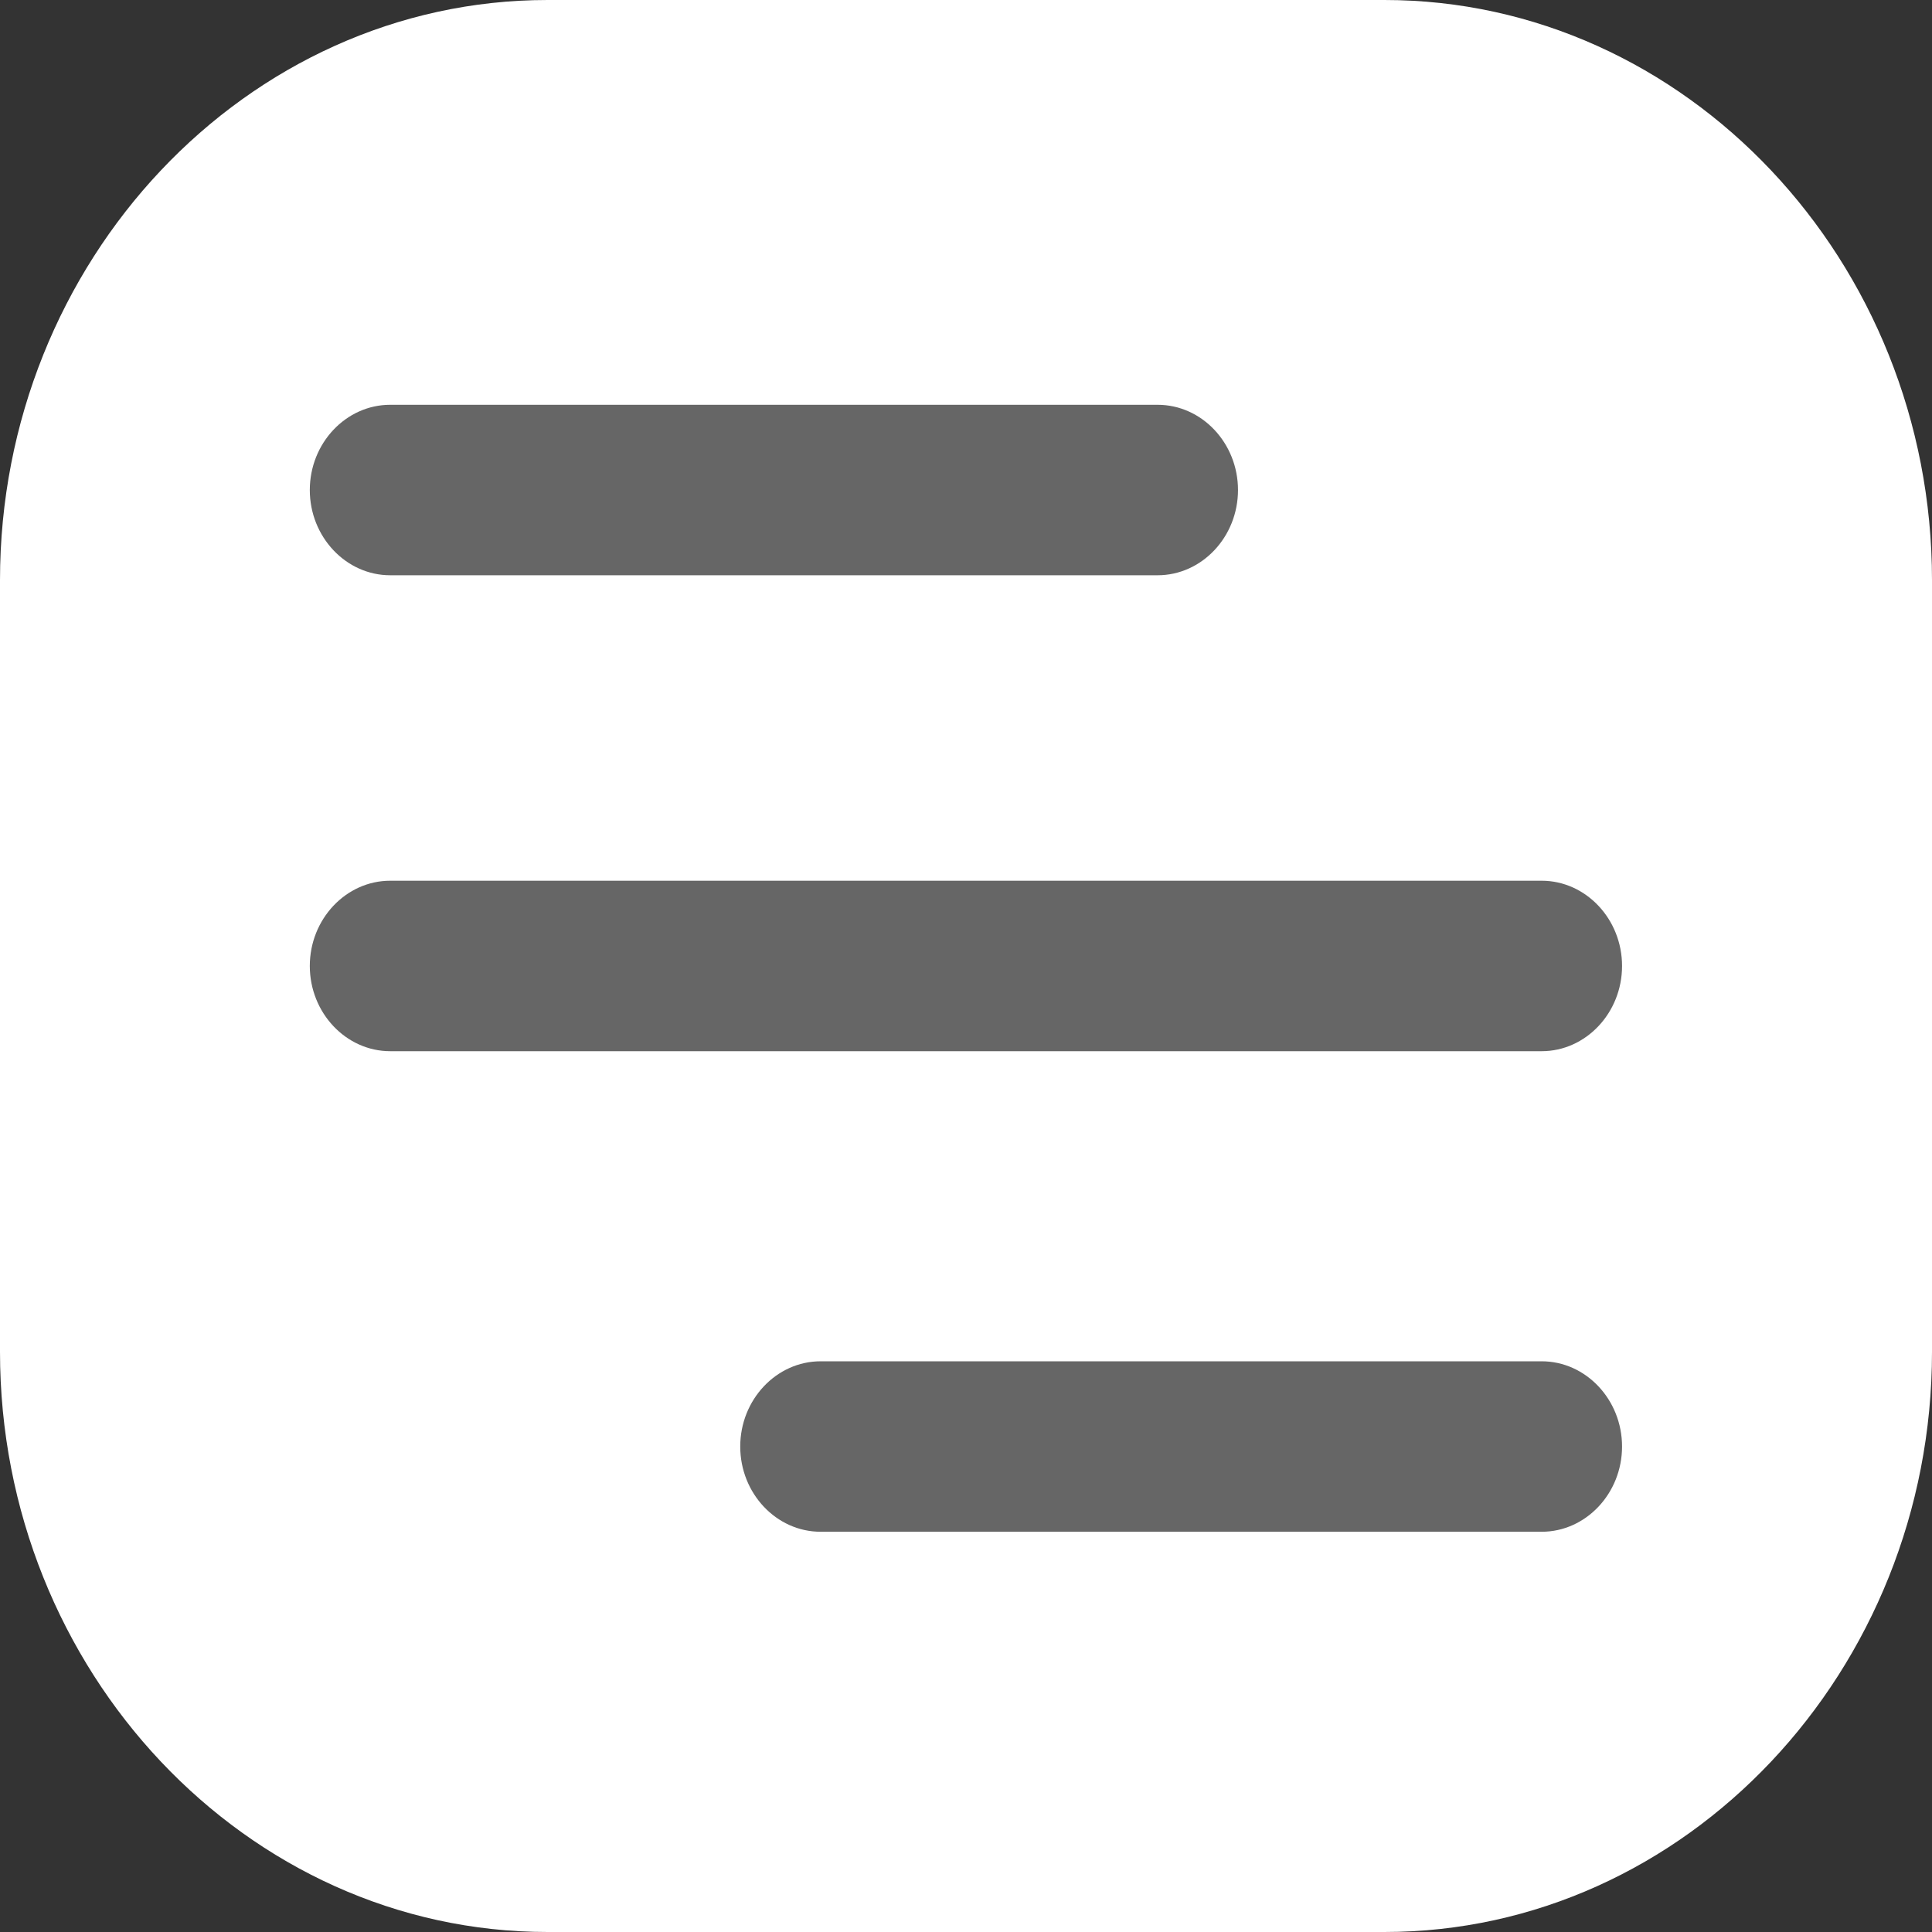 <?xml version="1.0" encoding="UTF-8"?>
<!DOCTYPE svg PUBLIC "-//W3C//DTD SVG 1.1//EN" "http://www.w3.org/Graphics/SVG/1.1/DTD/svg11.dtd">
<!-- Creator: CorelDRAW 2021 (64-Bit) -->
<svg xmlns="http://www.w3.org/2000/svg" xml:space="preserve" width="33.867mm" height="33.867mm" version="1.1" style="shape-rendering:geometricPrecision; text-rendering:geometricPrecision; image-rendering:optimizeQuality; fill-rule:evenodd; clip-rule:evenodd"
viewBox="0 0 26.747 26.747"
 xmlns:xlink="http://www.w3.org/1999/xlink"
 xmlns:xodm="http://www.corel.com/coreldraw/odm/2003">
 <rect x="0" y="0" width="26.747" height="26.747" fill="#333333" stroke="none"/>
 <defs>
  <style type="text/css">
   <![CDATA[
    .fil0 {fill:#666666}
    .fil1 {fill:white}
   ]]>
  </style>
 </defs>
 <g id="Layer_x0020_1">
  <g id="_2331305321040">
   <rect class="fil0" x="2.936" y="4.023" width="20.875" height="18.701"/>
   <path class="fil1" d="M7.58 0l11.587 0c4.169,0 7.58,3.615 7.58,8.033l0 10.681c0,4.418 -3.411,8.033 -7.58,8.033l-11.587 0c-4.169,0 -7.58,-3.615 -7.58,-8.033l0 -10.681c0,-4.418 3.411,-8.033 7.58,-8.033zm-3.291 13.373l0 -0c0,-0.649 0.501,-1.18 1.113,-1.18l15.941 0c0.612,0 1.113,0.531 1.113,1.18l0 0c0,0.649 -0.501,1.18 -1.113,1.18l-15.941 0c-0.612,0 -1.113,-0.531 -1.113,-1.18zm0 -6.589l0 -0c0,-0.649 0.501,-1.18 1.113,-1.18l10.624 0c0.613,0 1.113,0.531 1.113,1.18l0 0c0,0.649 -0.501,1.18 -1.113,1.18l-10.624 0c-0.612,0 -1.113,-0.531 -1.113,-1.18zm5.959 13.242l0 -0c0,-0.649 0.501,-1.18 1.113,-1.18l9.982 0c0.612,0 1.113,0.531 1.113,1.18l0 0c0,0.649 -0.501,1.18 -1.113,1.18l-9.982 0c-0.613,0 -1.113,-0.531 -1.113,-1.18z"/>
  </g>
 </g>
</svg>
